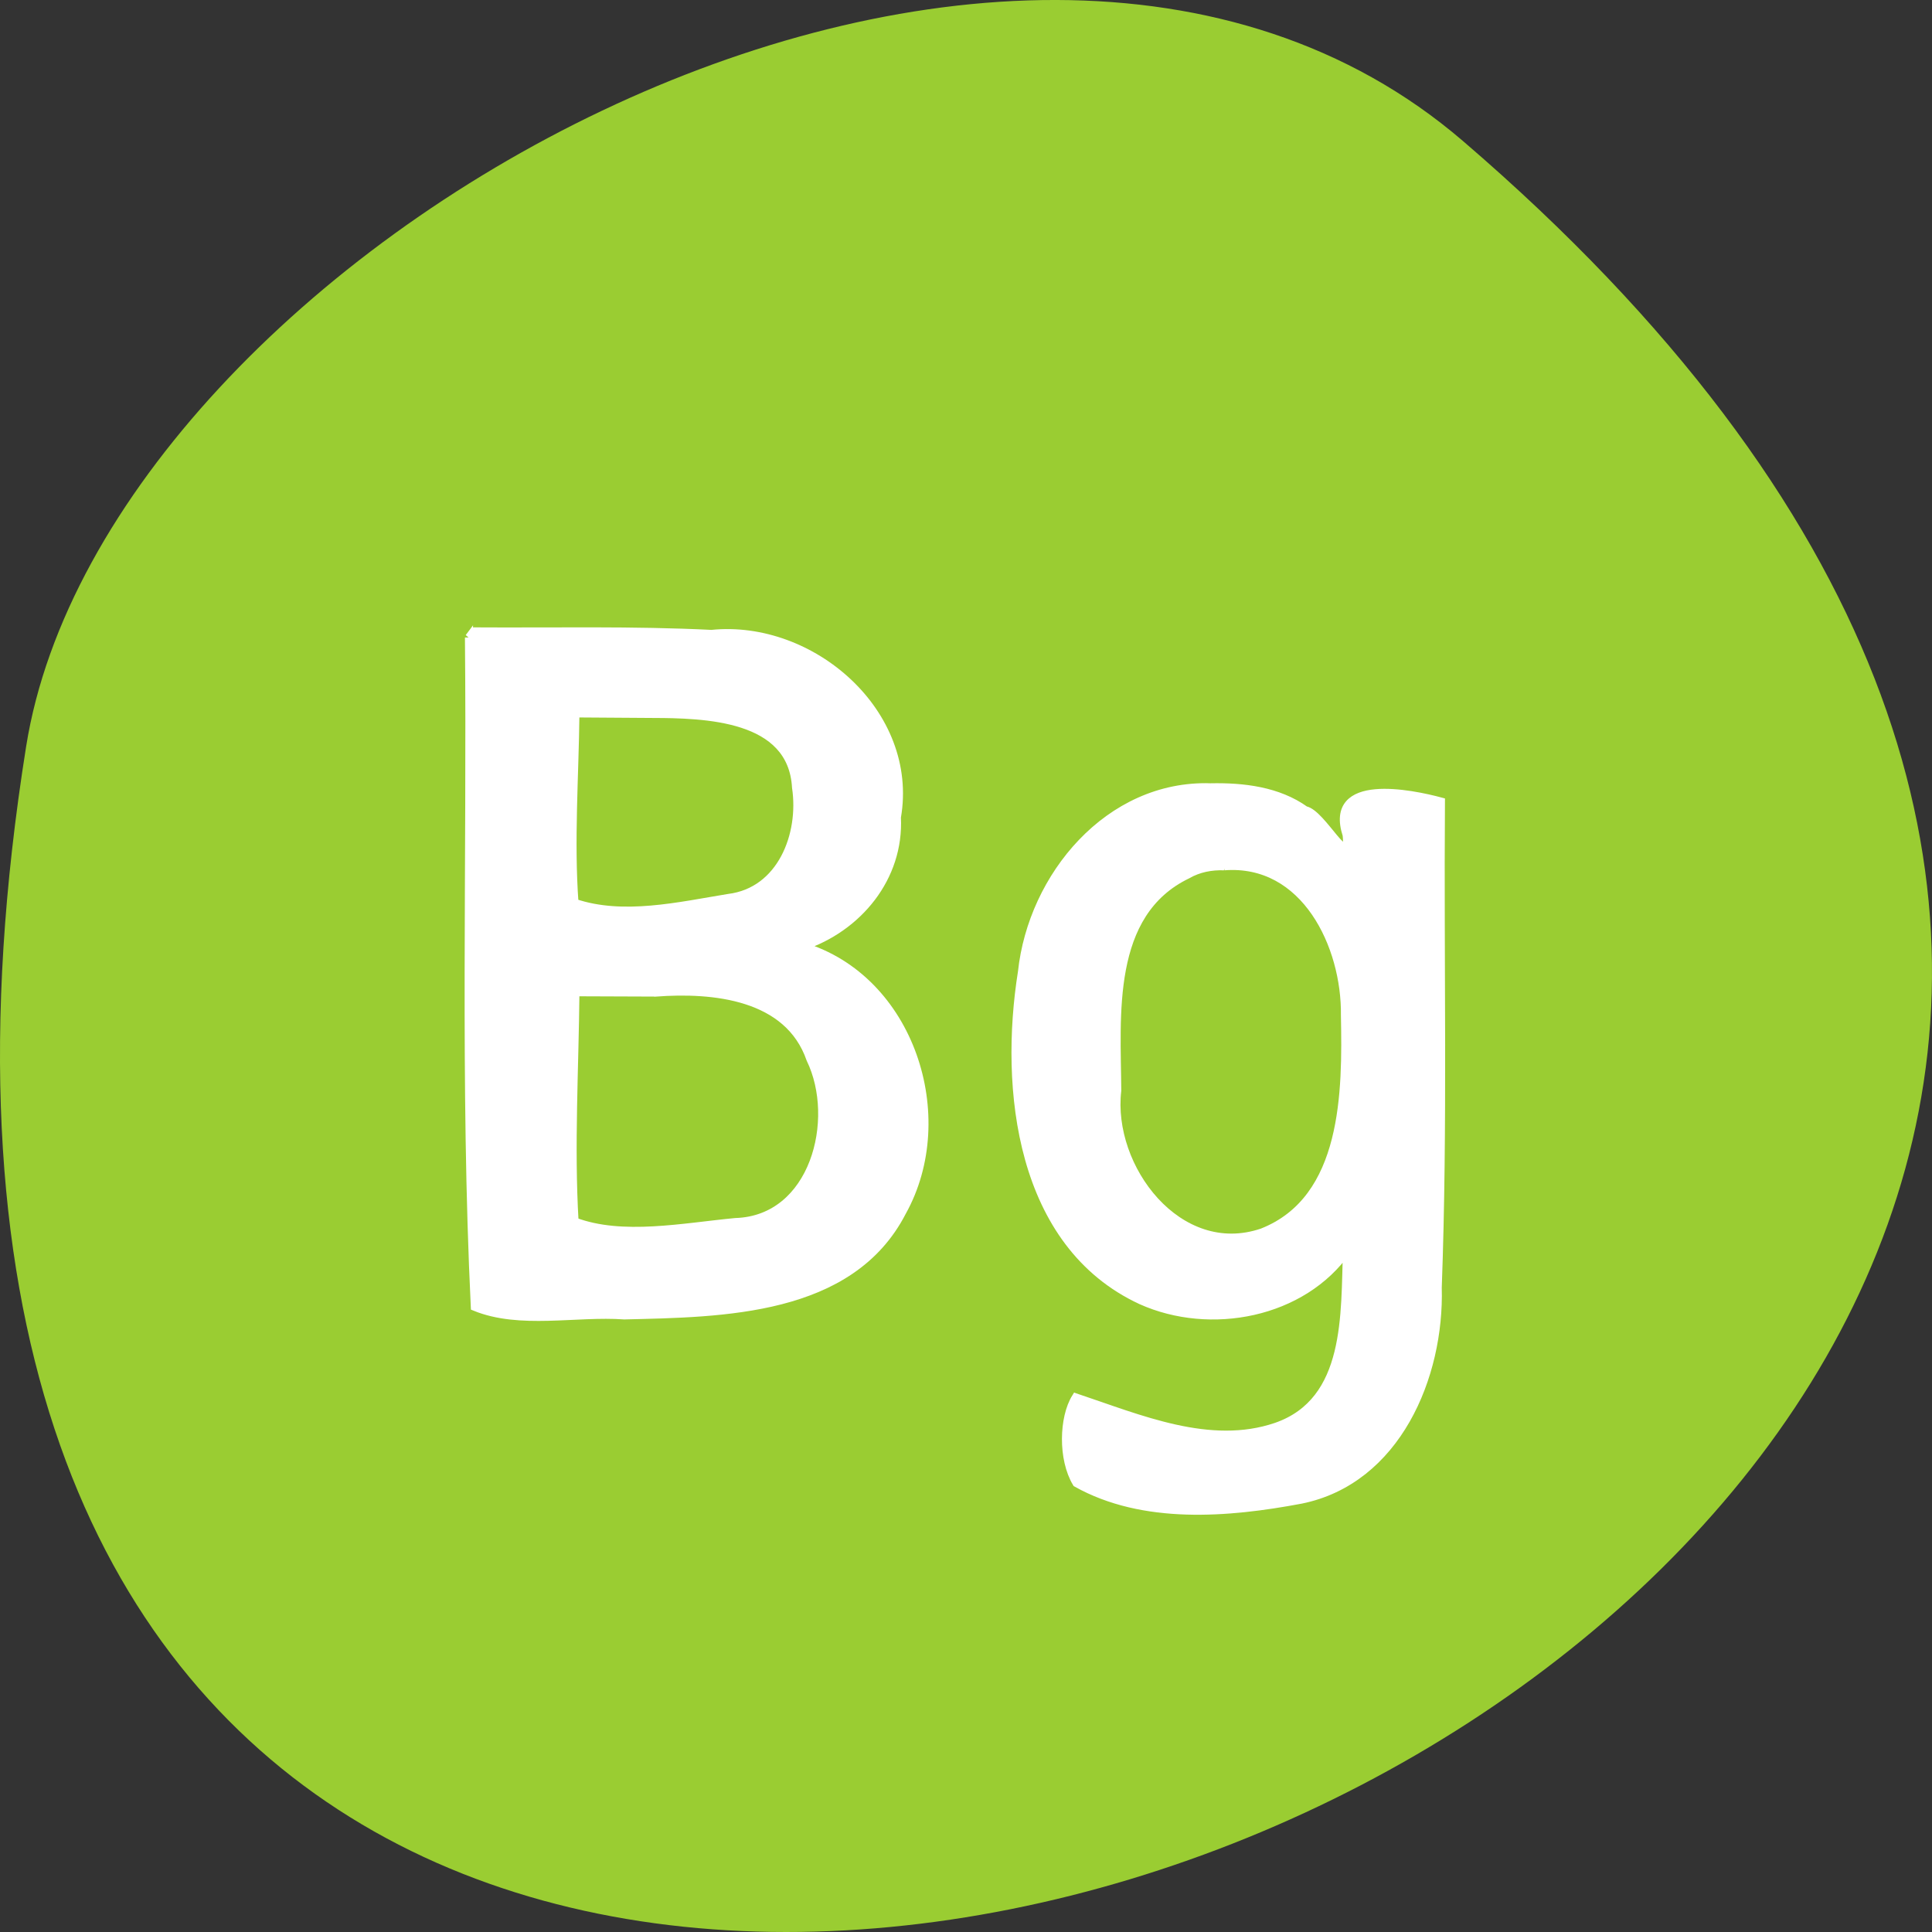 <svg xmlns="http://www.w3.org/2000/svg" viewBox="0 0 256 256"><rect x="0" y="0" width="256" height="256" fill="#333333" stroke="none"/><g transform="translate(0 -796.36)"><path d="m 193.83 815.03 c 225.34 193.41 -237.98 379.39 -190.37 80.26 10.438 -65.59 129.65 -132.38 190.37 -80.26 z" style="fill:#9acd32;color:#000"/><g transform="translate(0 796.36)" style="fill:#fff;stroke:#fff;stroke-width:1.087"><path d="m 62.15 84.47 c 0.281 29.553 -0.645 59.18 0.775 88.69 5.966 2.444 13.367 0.67 19.807 1.128 12.964 -0.316 29.966 -0.41 36.81 -13.722 7.01 -12.592 1.072 -30.902 -13.222 -35.17 7.363 -2.447 12.91 -9.122 12.513 -17.1 c 2.391 -13.772 -11.277 -25.652 -24.556 -24.289 -10.434 -0.518 -20.884 -0.268 -31.33 -0.333 l -0.769 0.769 l -0.032 0.032 z m 24.16 10.114 c 7.112 0.036 18.652 0.252 19.18 9.753 0.946 6.254 -1.956 13.798 -8.955 14.657 -6.503 1.06 -13.971 2.829 -20.423 0.637 -0.602 -8.184 0.031 -16.776 0.123 -25.11 3.359 0.023 6.718 0.045 10.08 0.068 z m 0.594 36.925 c 7.601 -0.563 17.566 0.376 20.489 8.827 3.891 8.03 0.49 21.29 -9.938 21.603 -6.925 0.656 -15.01 2.308 -21.332 -0.081 -0.593 -9.942 0.017 -20.293 0.113 -30.39 3.556 0.013 7.112 0.027 10.668 0.04 z"/><path d="m 160.41 104.33 c -13.482 -0.428 -23.628 11.798 -24.982 24.446 -2.473 15.515 -0.306 36.07 15.791 43.534 9.151 4.105 21.373 1.819 27.28 -6.645 -0.33 8.387 0.398 20 -9.39 23.389 -8.787 2.996 -18.12 -1.056 -26.556 -3.877 -1.666 2.673 -1.824 8.14 0.102 11.33 8.841 4.95 20.06 4.02 29.732 2.197 12.661 -2.567 18.444 -16.31 18.11 -28.09 0.789 -21.456 0.267 -42.936 0.422 -64.4 -3.916 -1.052 -15 -3.345 -12.47 4.431 0.523 4.927 -3.243 -2.847 -5.507 -3.282 -3.61 -2.584 -8.207 -3.119 -12.534 -3.03 z m 1.792 10.449 c 10.759 -0.836 16.15 10.556 16.02 19.78 0.197 9.997 0.218 24.351 -10.965 28.749 -11.09 3.773 -20.434 -8.568 -19.226 -18.803 -0.064 -9.889 -1.383 -23.481 9.313 -28.615 1.47 -0.85 3.175 -1.175 4.859 -1.11 z"/></g></g></svg>